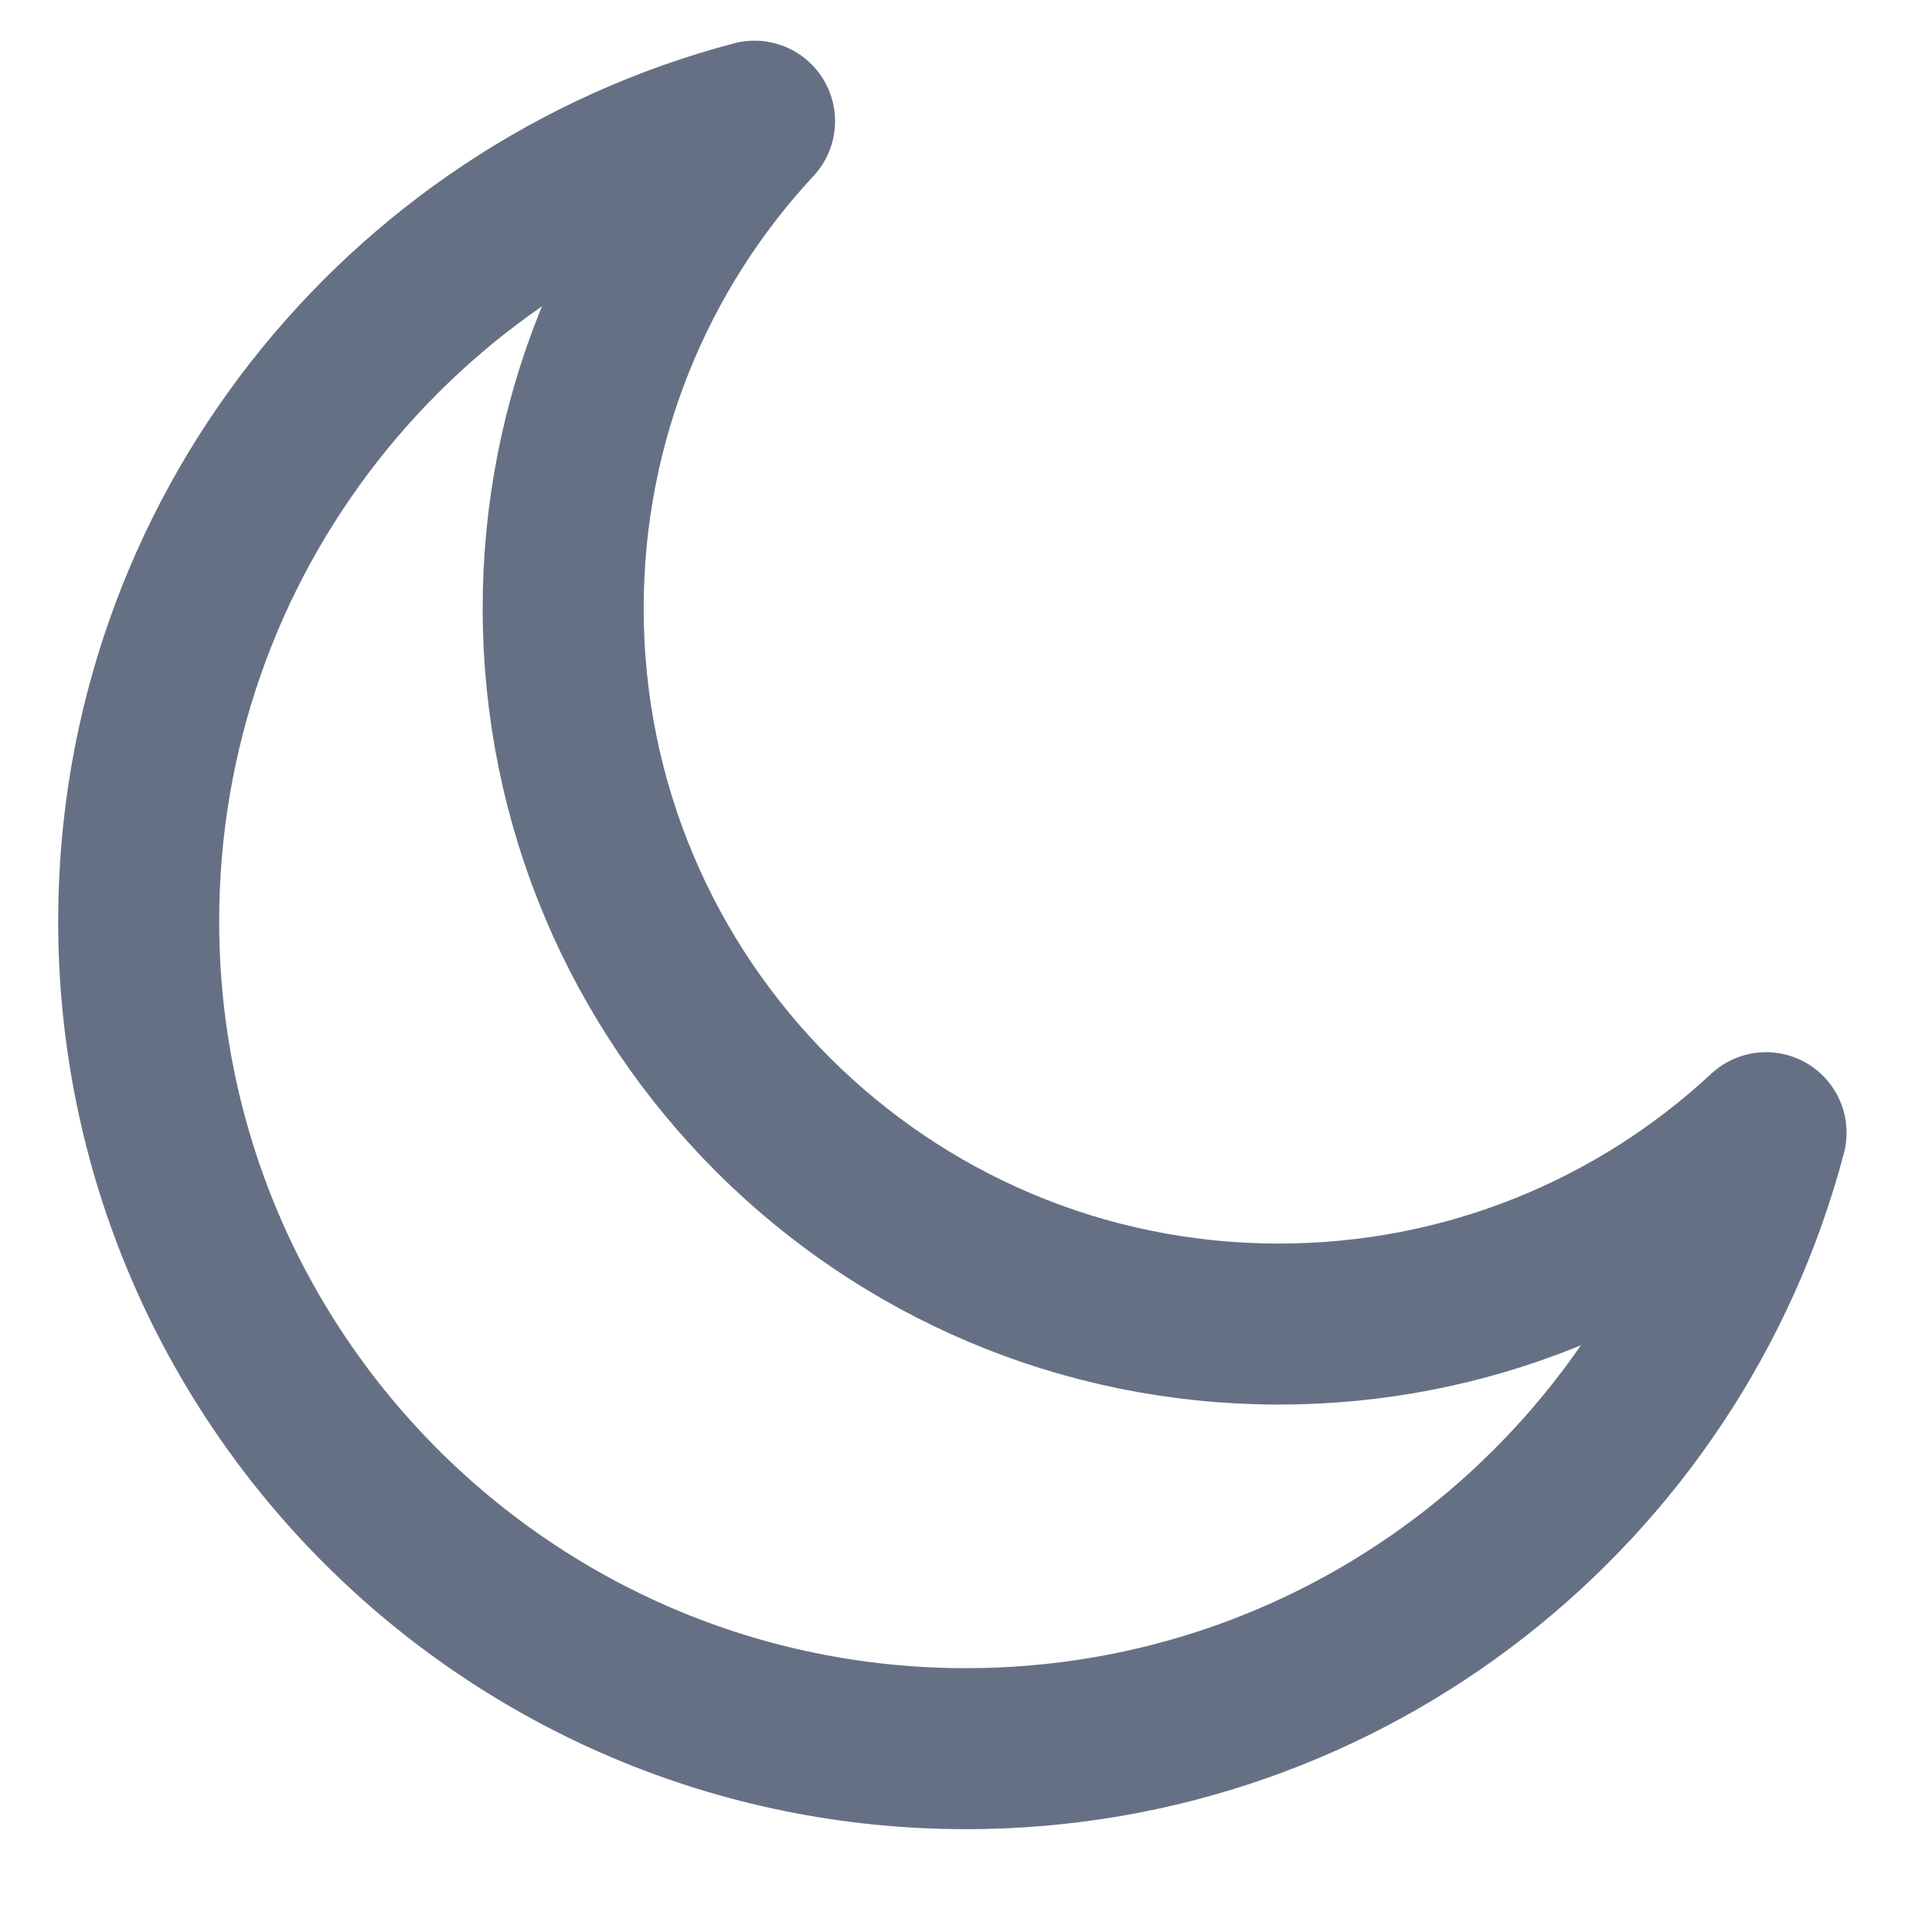 <svg width="18" height="18" viewBox="0 0 18 18" fill="none" xmlns="http://www.w3.org/2000/svg">
<path d="M5.247 5.668C5.247 9.351 8.232 12.336 11.915 12.336C13.668 12.336 15.264 11.66 16.454 10.553C15.584 13.856 12.576 16.292 9 16.292C4.743 16.292 1.292 12.841 1.292 8.583C1.292 5.007 3.727 1.999 7.03 1.129C5.923 2.319 5.247 3.915 5.247 5.668Z" stroke="#667085" stroke-width="1.5" stroke-linecap="round" stroke-linejoin="round"/>
</svg>
